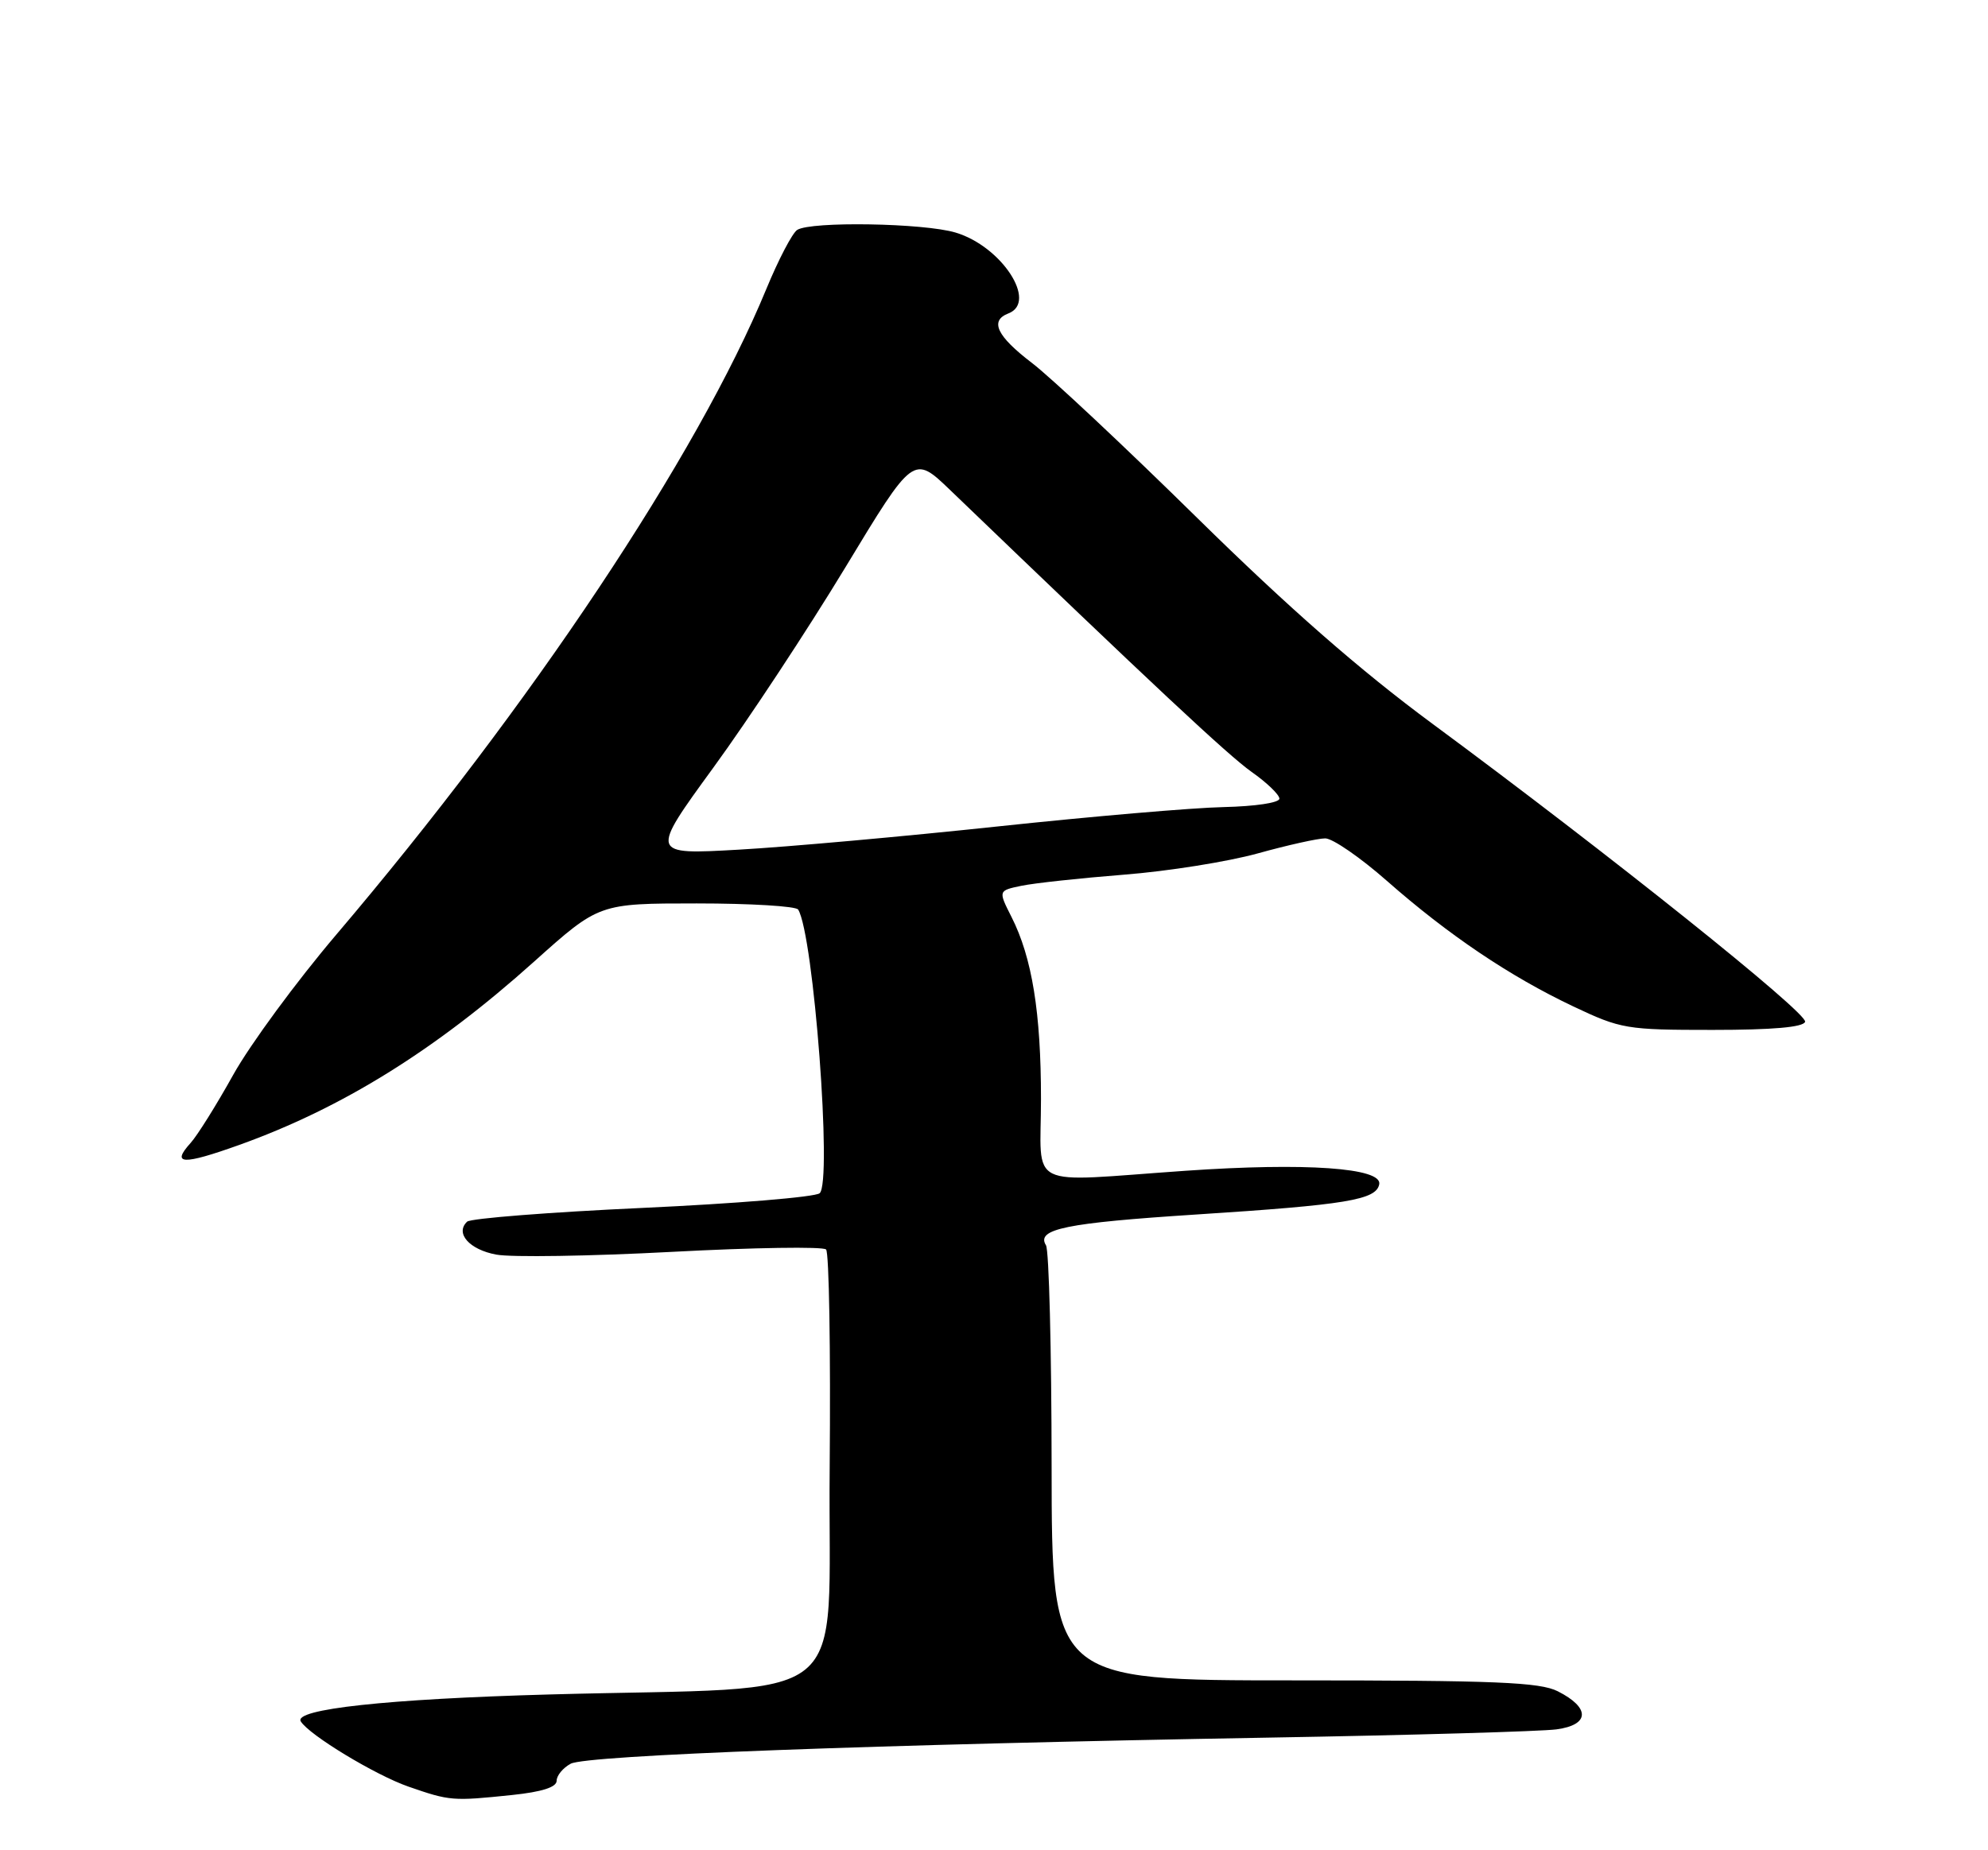 <?xml version="1.0" encoding="UTF-8" standalone="no"?>
<!DOCTYPE svg PUBLIC "-//W3C//DTD SVG 1.1//EN" "http://www.w3.org/Graphics/SVG/1.1/DTD/svg11.dtd" >
<svg xmlns="http://www.w3.org/2000/svg" xmlns:xlink="http://www.w3.org/1999/xlink" version="1.1" viewBox="0 0 275 256">
 <g >
 <path fill="currentColor"
d=" M 70.85 248.36 C 74.96 247.93 77.00 247.28 77.00 246.39 C 77.00 245.67 77.88 244.60 78.95 244.03 C 81.14 242.86 121.05 241.37 175.50 240.42 C 195.30 240.08 213.21 239.56 215.30 239.28 C 219.92 238.66 220.00 236.29 215.49 234.01 C 213.00 232.75 206.87 232.50 179.00 232.50 C 145.50 232.50 145.50 232.50 145.47 203.00 C 145.46 186.78 145.11 172.96 144.69 172.30 C 143.29 170.05 147.42 169.21 165.50 168.04 C 186.27 166.70 190.37 166.02 190.79 163.86 C 191.23 161.58 180.59 160.84 164.00 161.99 C 141.57 163.55 144.00 164.76 144.00 152.05 C 144.00 140.11 142.77 132.50 139.92 126.87 C 138.08 123.23 138.08 123.23 141.29 122.56 C 143.06 122.19 149.45 121.50 155.50 121.02 C 161.55 120.55 169.87 119.22 173.98 118.08 C 178.09 116.94 182.29 116.00 183.32 116.00 C 184.34 116.00 188.17 118.64 191.84 121.87 C 200.34 129.35 208.84 135.08 217.59 139.23 C 224.24 142.38 224.96 142.50 236.91 142.50 C 245.20 142.50 249.45 142.13 249.70 141.38 C 250.10 140.20 222.54 118.15 198.12 100.12 C 188.10 92.72 178.26 84.10 165.62 71.67 C 155.66 61.87 145.36 52.21 142.75 50.22 C 137.87 46.49 136.87 44.37 139.50 43.36 C 143.58 41.79 138.55 34.08 132.19 32.18 C 127.82 30.86 112.18 30.60 110.28 31.81 C 109.61 32.23 107.68 35.92 106.00 40.00 C 96.51 63.01 73.41 97.69 46.50 129.34 C 41.00 135.81 34.60 144.52 32.27 148.70 C 29.95 152.87 27.29 157.13 26.36 158.15 C 23.64 161.16 25.26 161.22 33.11 158.41 C 47.35 153.30 60.25 145.28 73.87 133.06 C 82.86 125.00 82.86 125.00 96.37 125.00 C 103.80 125.00 110.12 125.38 110.41 125.85 C 112.55 129.32 115.15 163.63 113.38 165.10 C 112.75 165.63 101.71 166.54 88.86 167.13 C 76.01 167.72 65.10 168.58 64.62 169.03 C 62.92 170.63 64.92 172.90 68.65 173.59 C 70.72 173.98 81.65 173.81 92.95 173.21 C 104.25 172.61 113.84 172.46 114.27 172.88 C 114.69 173.29 114.91 186.88 114.77 203.07 C 114.46 236.92 118.98 233.26 76.00 234.45 C 53.52 235.07 40.56 236.48 41.61 238.18 C 42.78 240.07 51.91 245.60 56.50 247.20 C 62.24 249.19 62.59 249.22 70.85 248.36 Z  M 98.70 106.18 C 103.54 99.54 111.74 87.09 116.93 78.52 C 126.36 62.93 126.36 62.93 131.43 67.80 C 159.47 94.76 169.88 104.50 173.13 106.80 C 175.24 108.28 176.97 109.95 176.98 110.50 C 176.99 111.07 173.65 111.57 169.25 111.67 C 164.99 111.76 150.93 112.97 138.00 114.35 C 125.07 115.73 108.97 117.18 102.20 117.56 C 89.90 118.26 89.90 118.26 98.70 106.18 Z "/>
</g>
</svg>